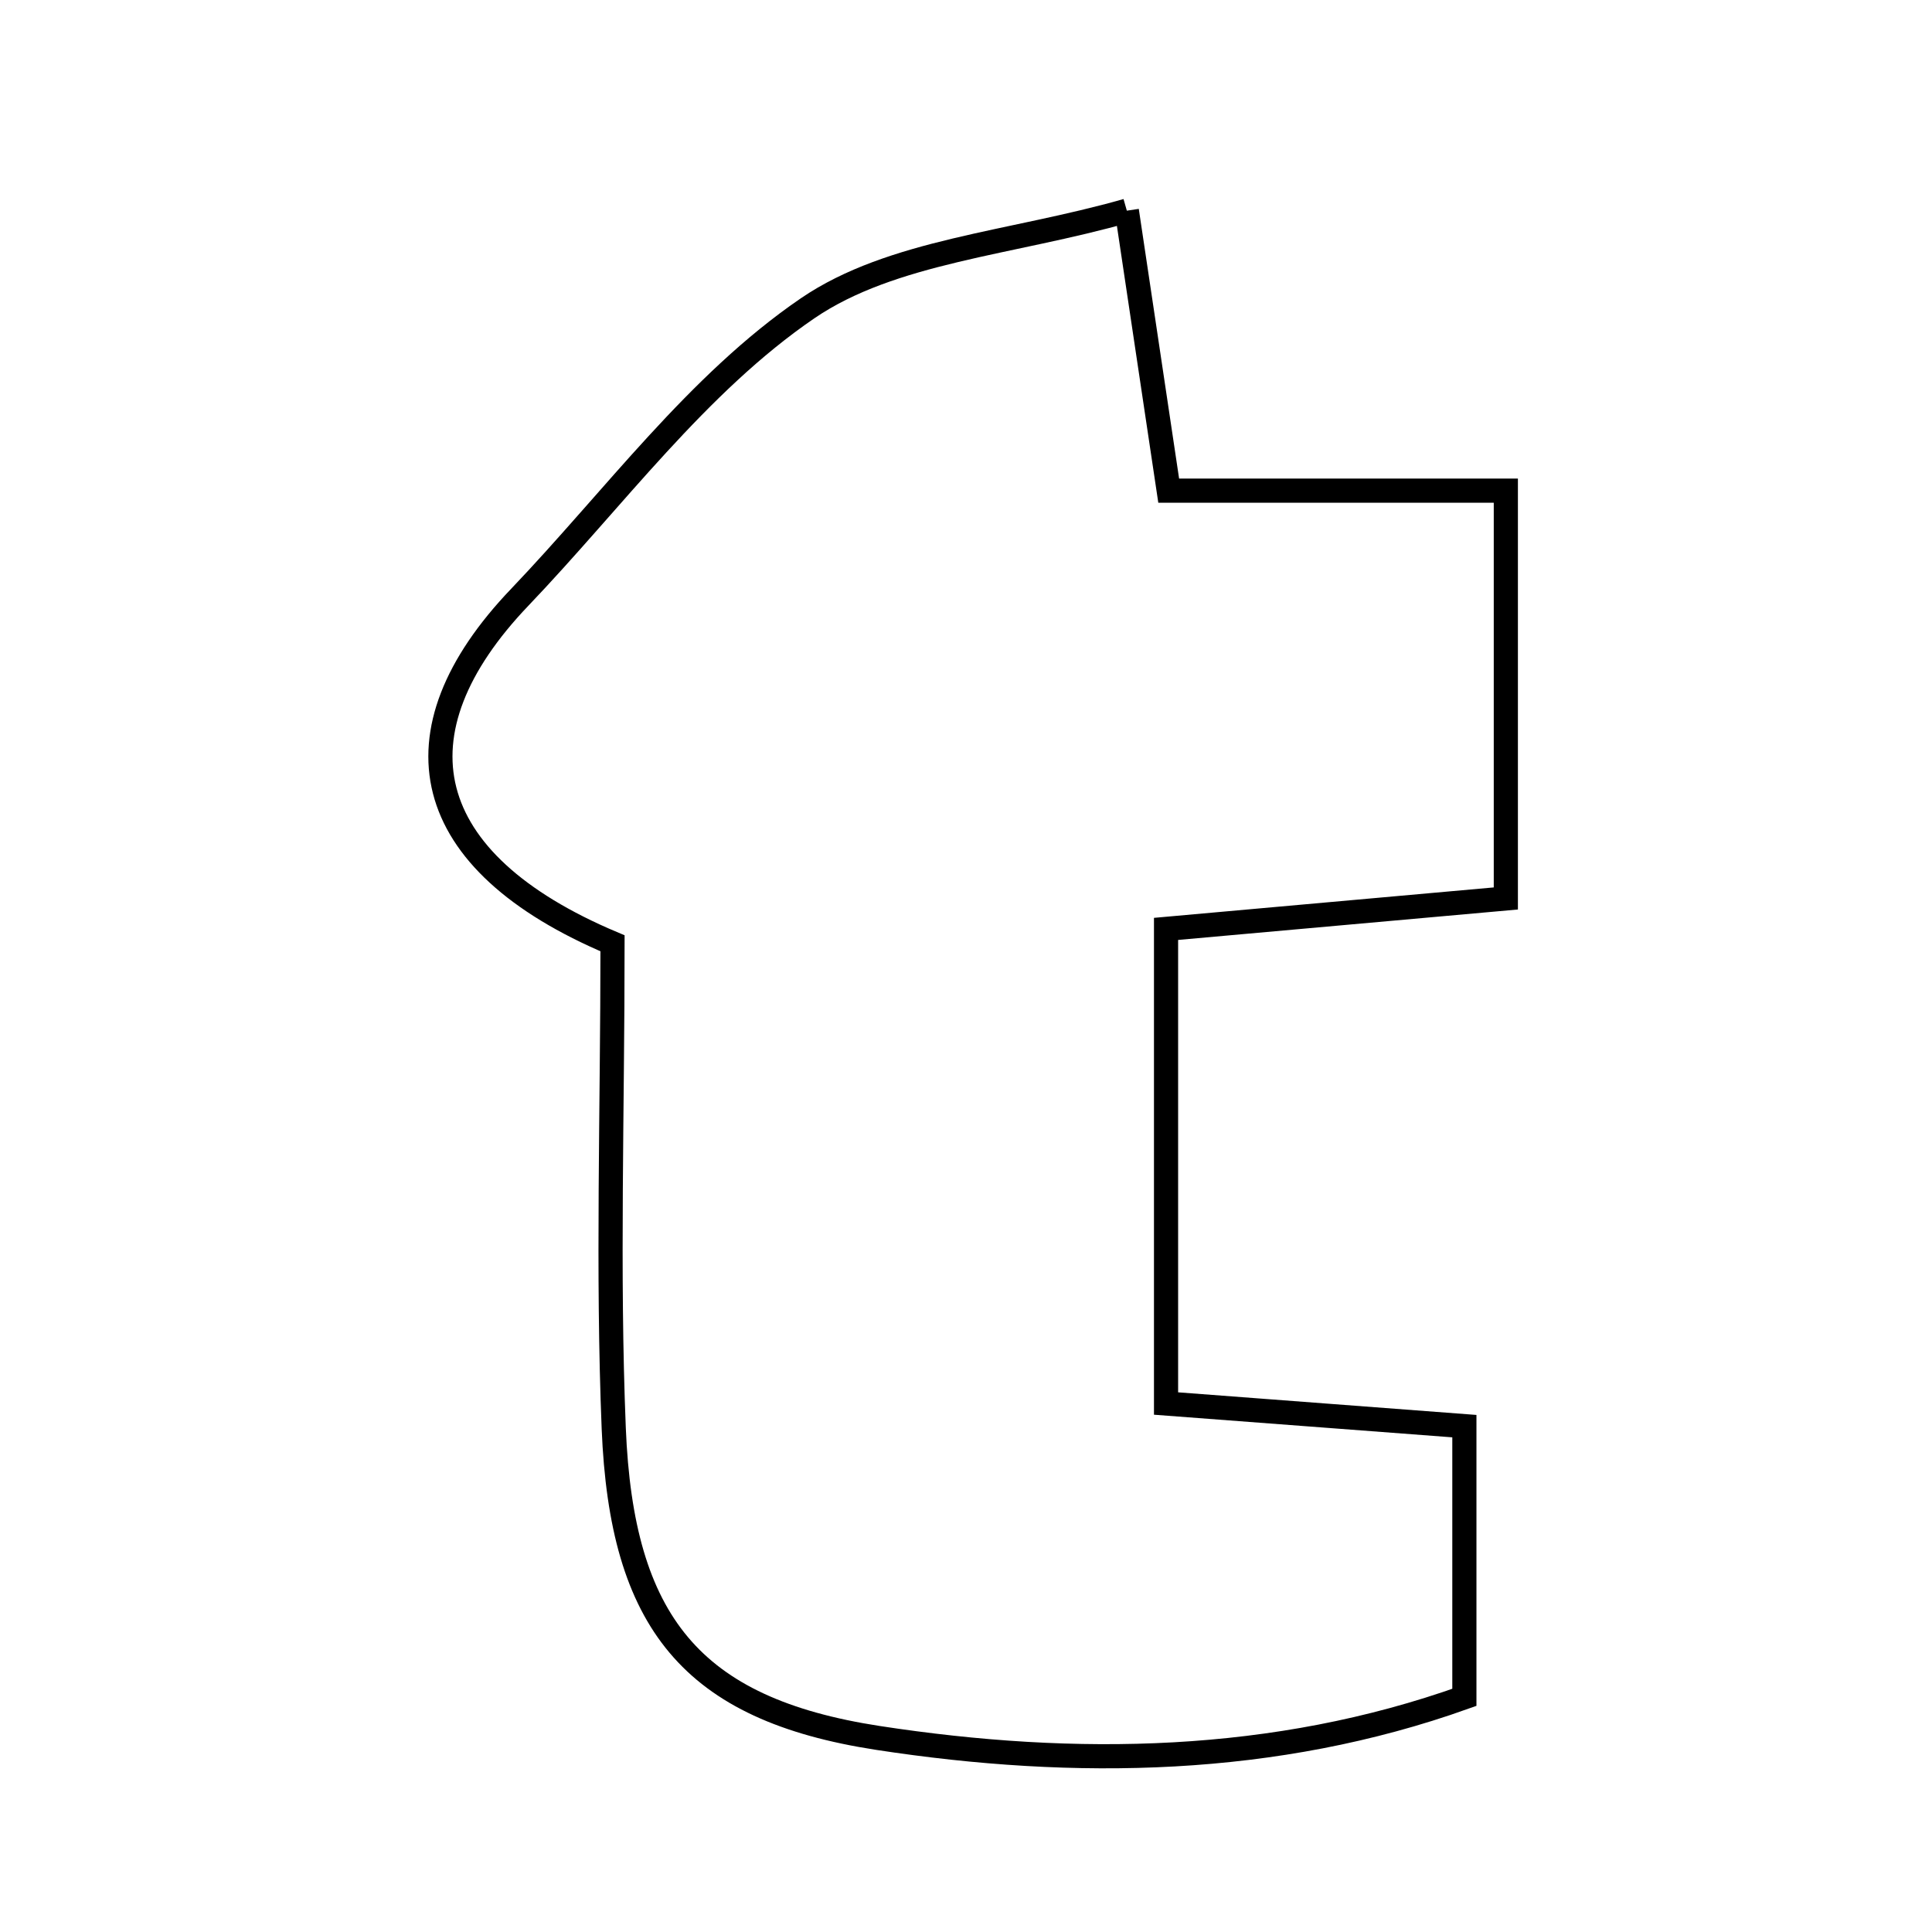 <svg xmlns="http://www.w3.org/2000/svg" viewBox="0.0 0.0 24.0 24.0" height="200px" width="200px"><path fill="none" stroke="black" stroke-width=".3" stroke-opacity="1.0"  filling="0" d="M13.998 2.617 C14.209 4.026 14.35 4.969 14.518 6.095 C15.858 6.095 17.174 6.095 18.706 6.095 C18.706 7.83 18.706 9.38 18.706 11.161 C17.372 11.281 15.996 11.403 14.485 11.539 C14.485 13.523 14.485 15.352 14.485 17.435 C15.747 17.531 16.864 17.616 18.191 17.716 C18.191 18.716 18.191 19.809 18.191 21.085 C15.838 21.925 13.361 21.966 10.905 21.589 C8.586 21.232 7.722 20.148 7.624 17.743 C7.545 15.787 7.609 13.824 7.609 11.718 C5.196 10.701 4.845 9.105 6.457 7.419 C7.627 6.194 8.662 4.766 10.032 3.83 C11.08 3.115 12.559 3.027 13.998 2.617"></path></svg>